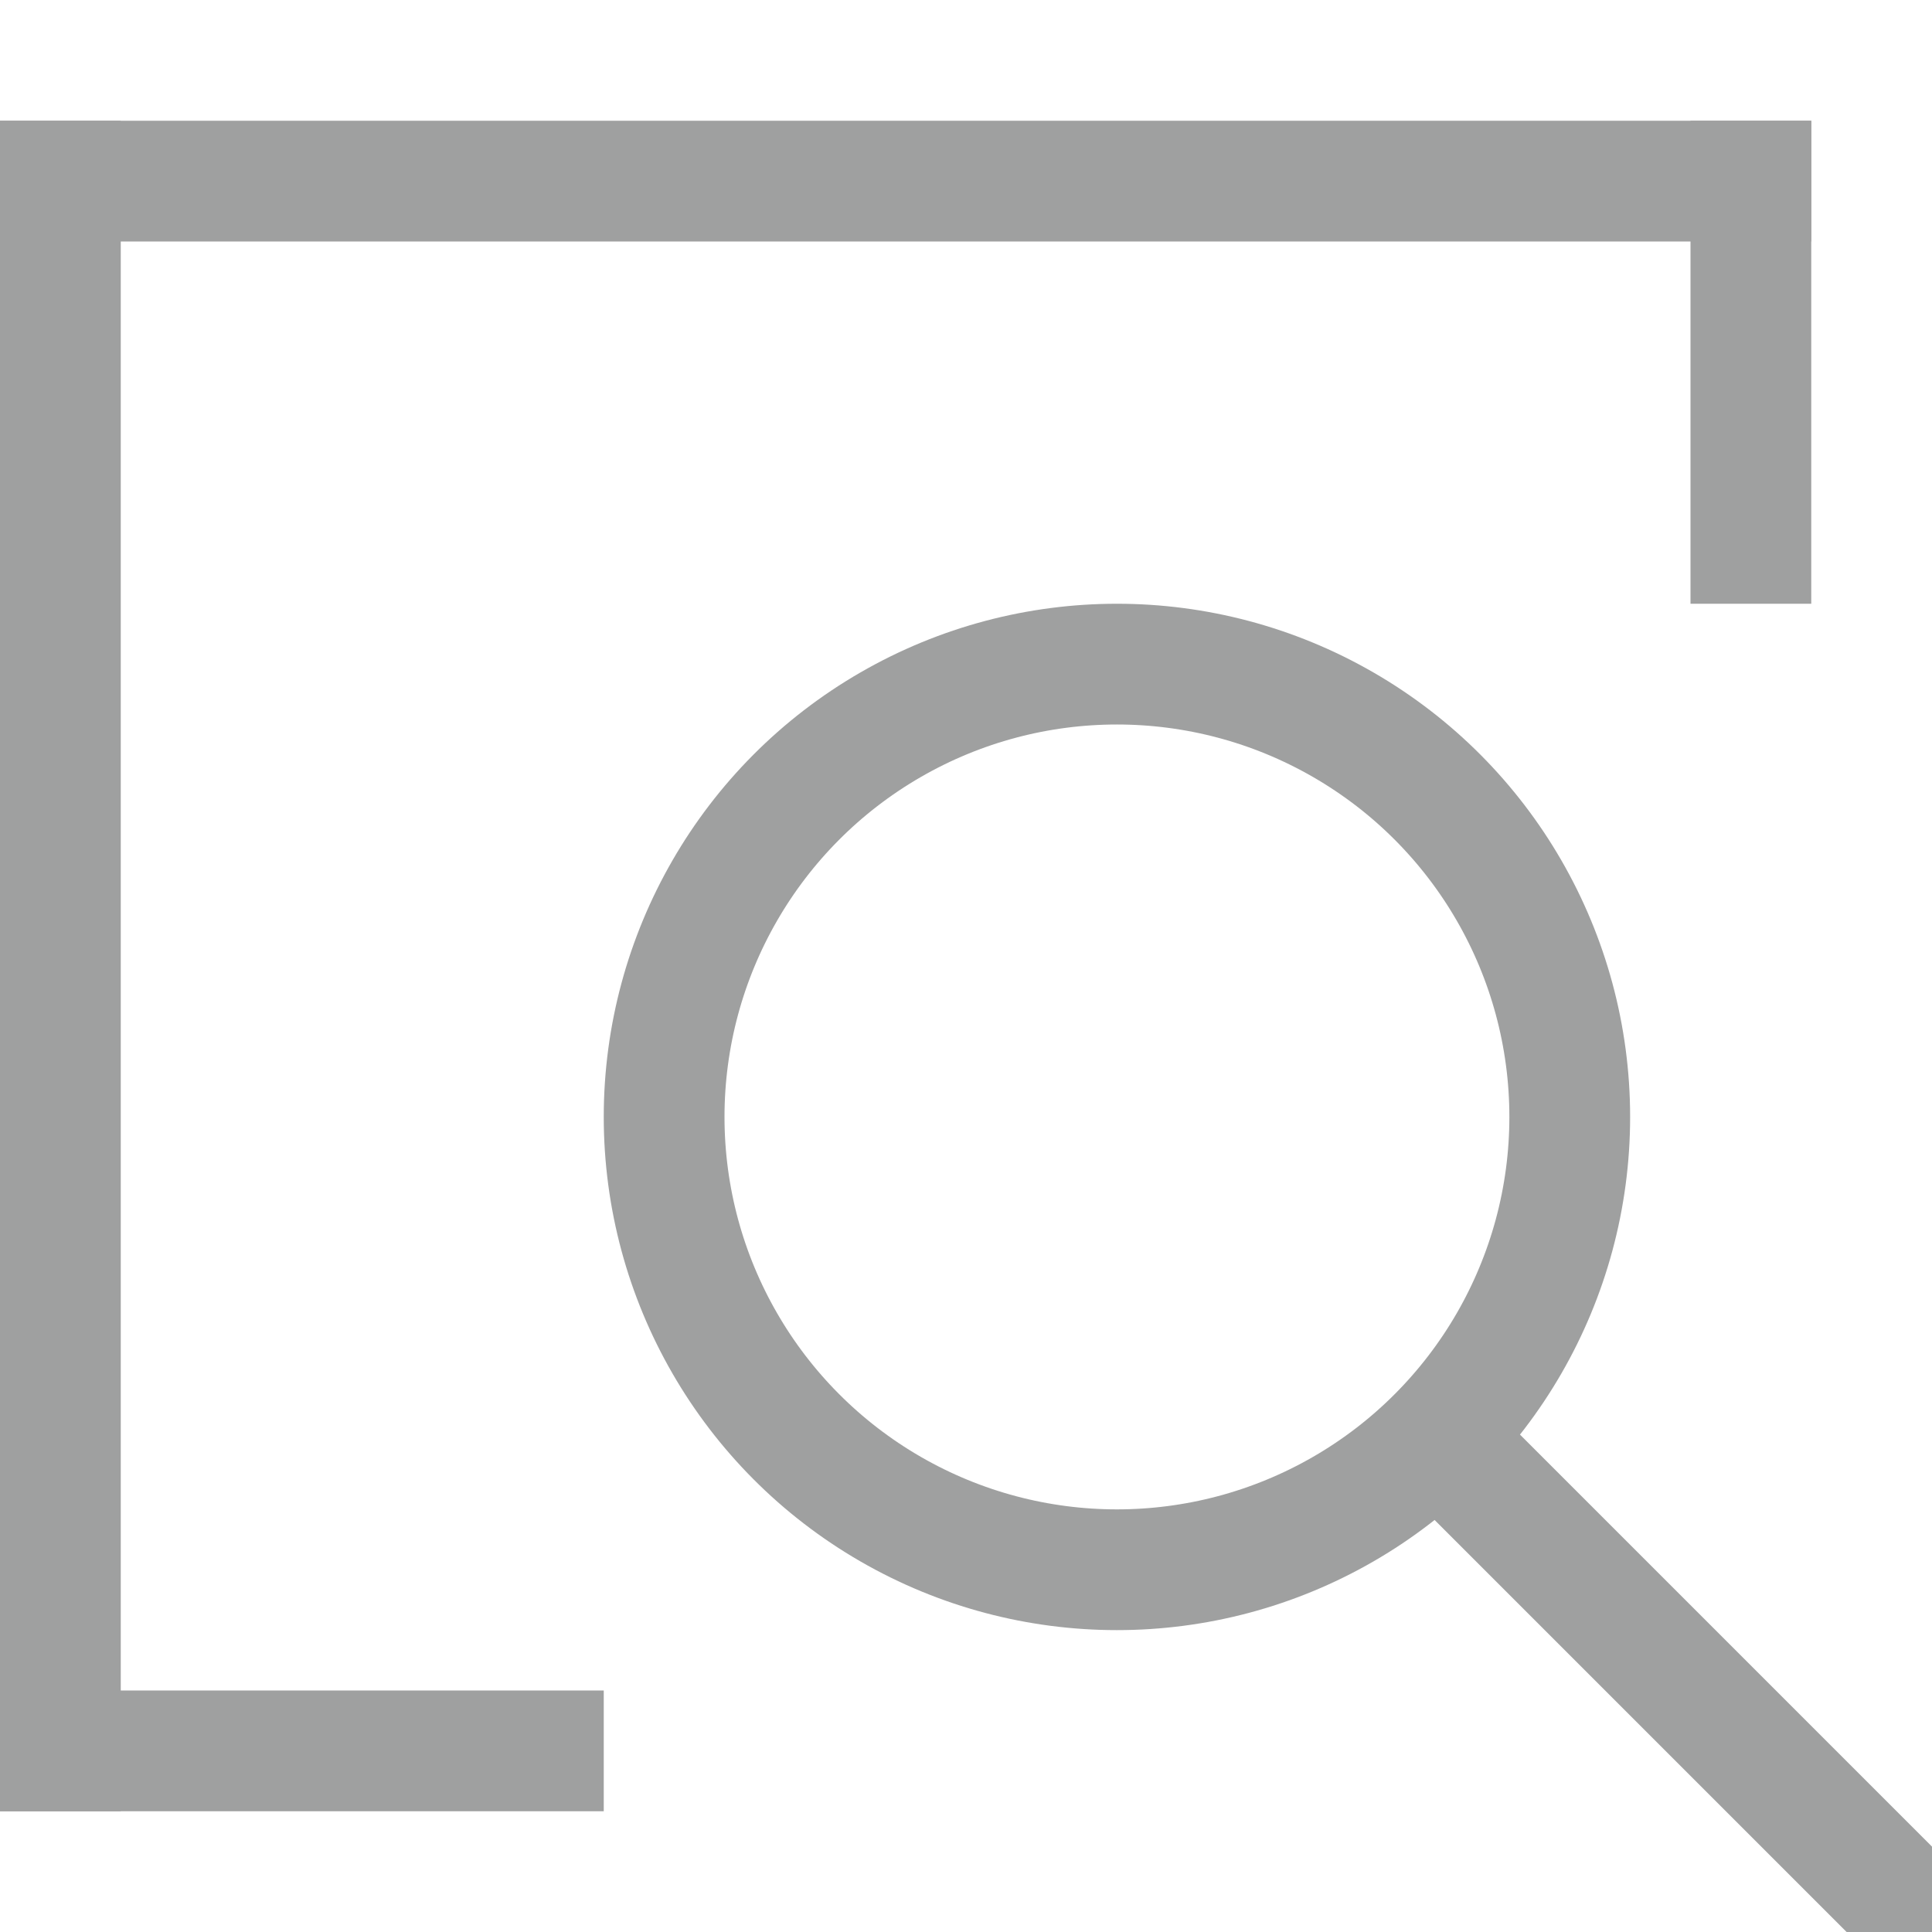 <svg xmlns="http://www.w3.org/2000/svg" viewBox="0 0 16 16"><defs><style>.cls-1{fill:none;stroke:#9fa0a0;stroke-linejoin:round;}.cls-2{fill:#9fa0a0;}</style></defs><title>preview</title><g id="图层_2" data-name="图层 2"><circle class="cls-1" cx="9.25" cy="9.25" r="3.75"/><line class="cls-1" x1="12" y1="12" x2="16" y2="16"/><rect class="cls-2" y="1" width="15" height="1"/><rect class="cls-2" y="1" width="1" height="14"/><rect class="cls-2" y="14" width="5" height="1"/><rect class="cls-2" x="14" y="1" width="1" height="4"/></g></svg>